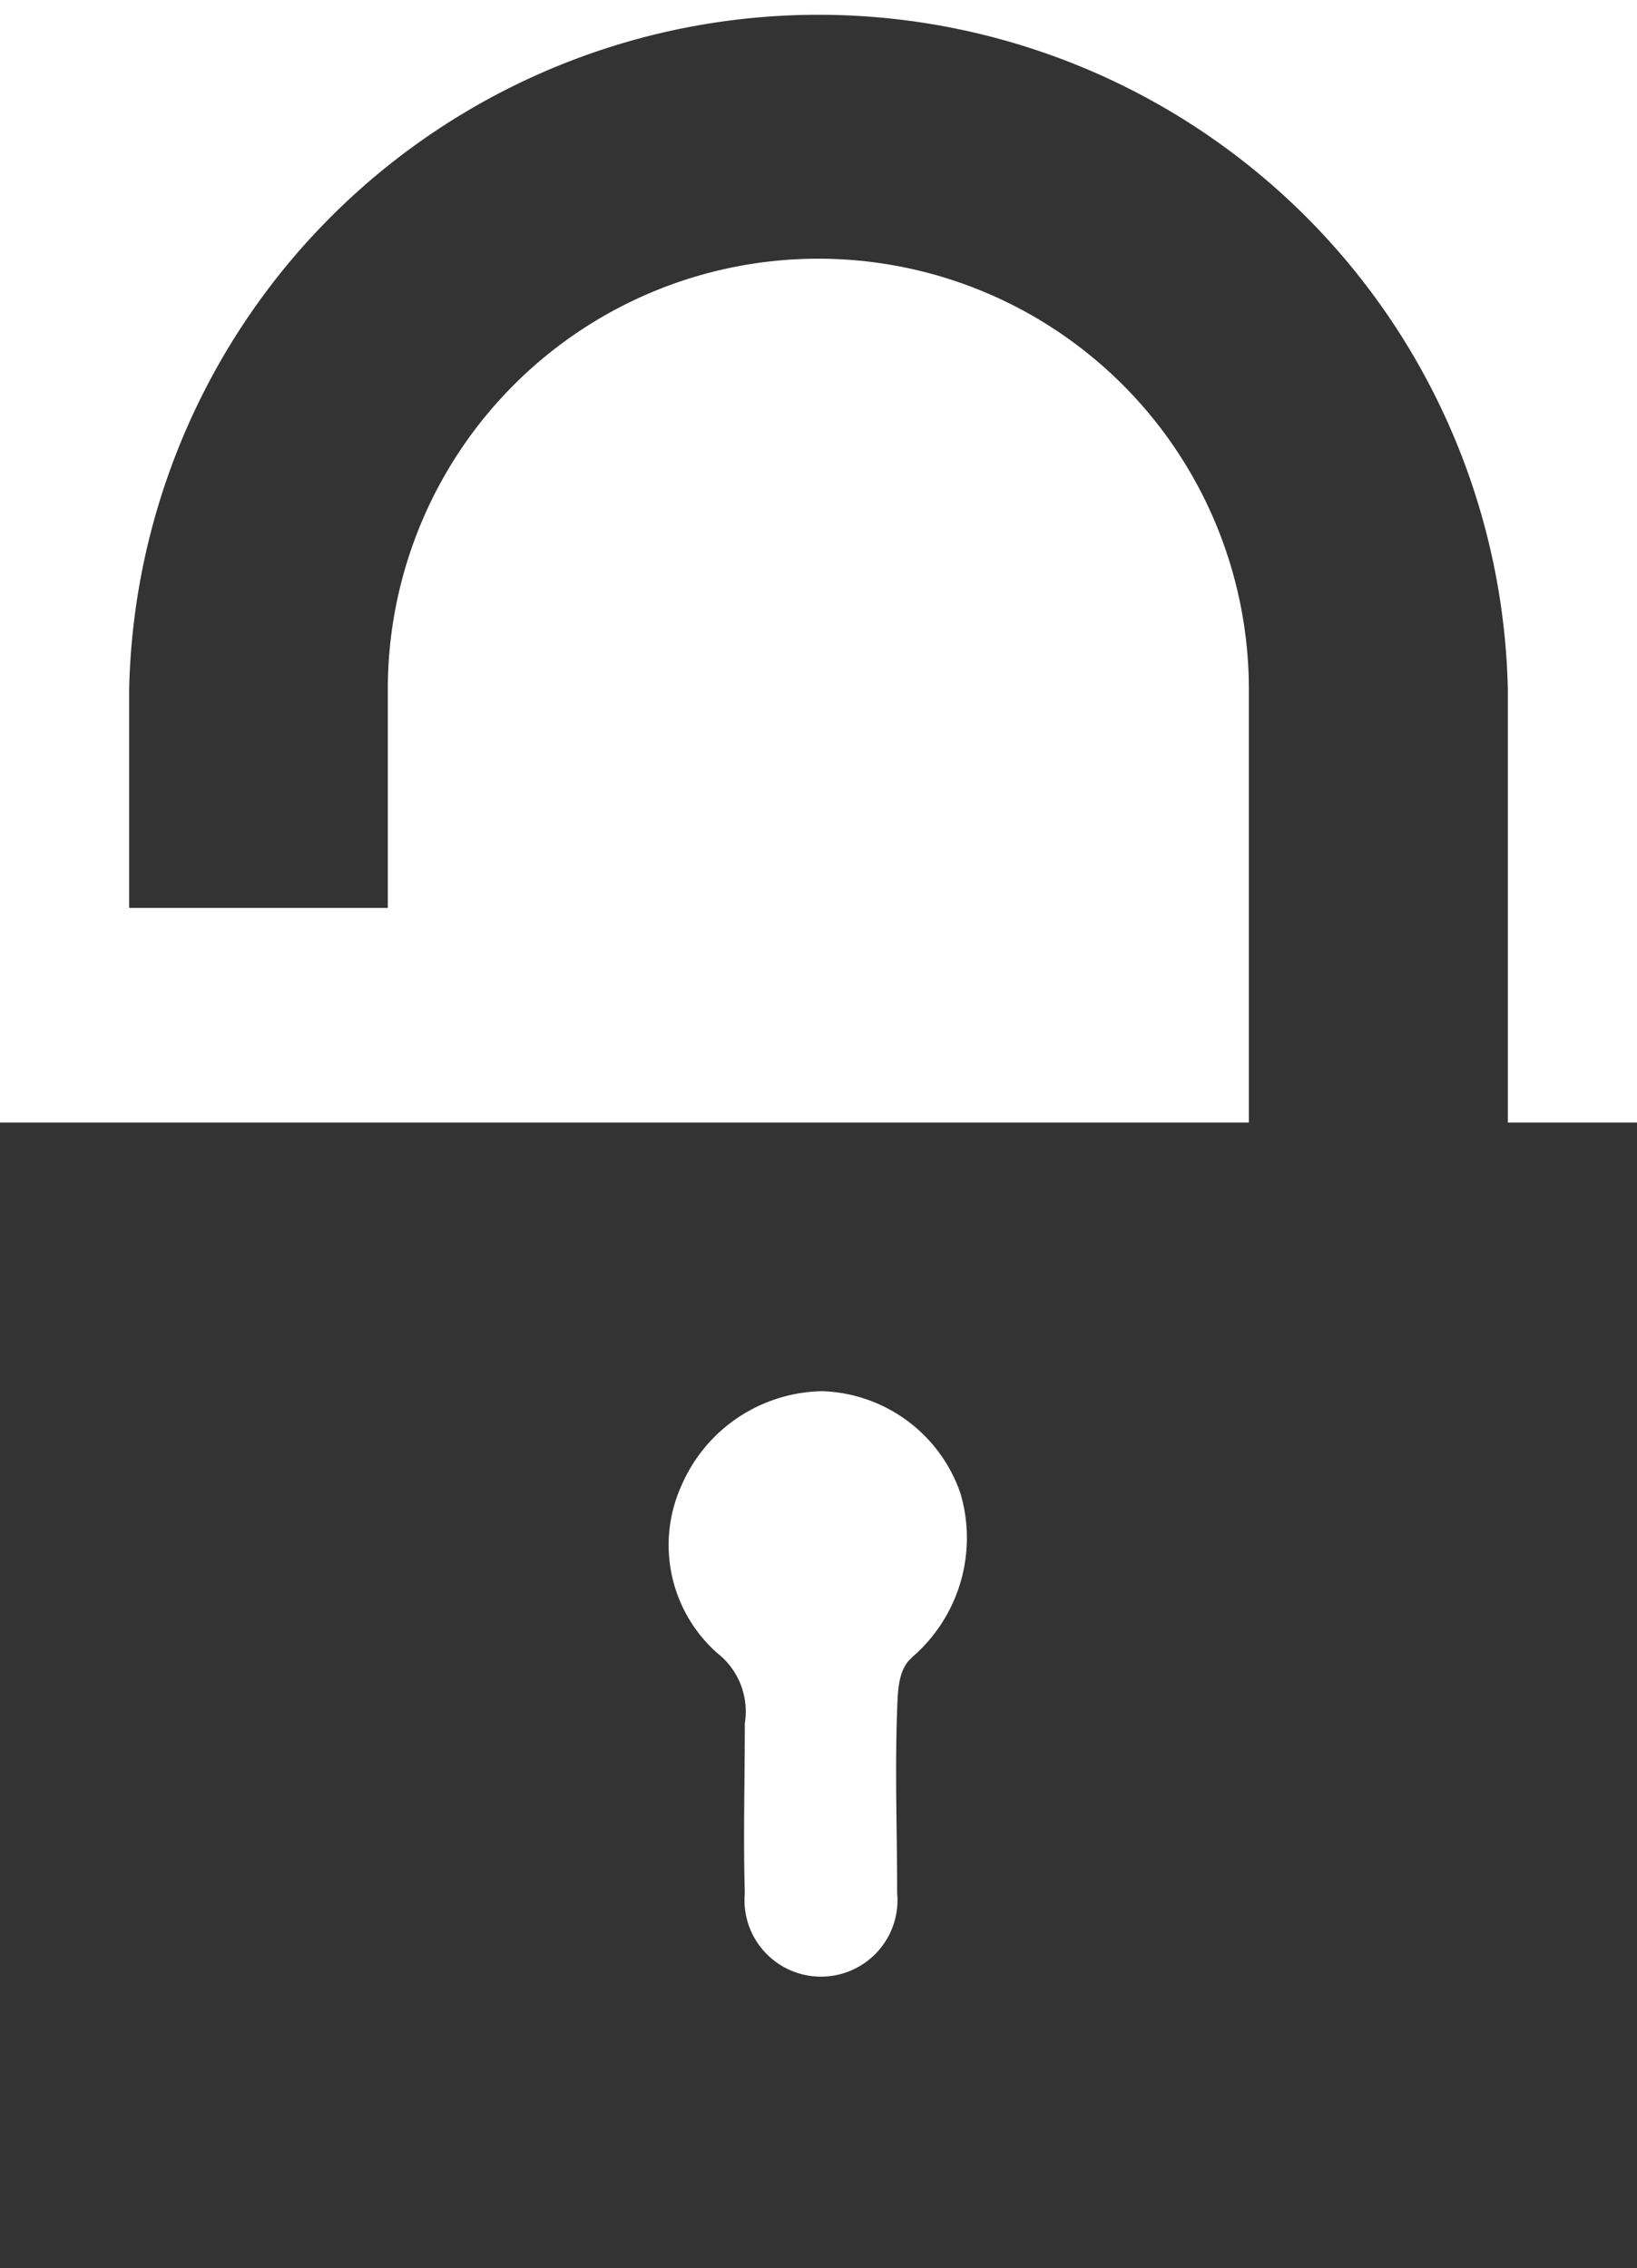 <svg xmlns="http://www.w3.org/2000/svg" viewBox="0 0 49.43 68.47"><defs><style>.cls-1{fill:#333;}</style></defs><title>アセット 949</title><g id="レイヤー_2" data-name="レイヤー 2"><g id="メインメニュー"><path id="sub_ロック解除_無効" class="cls-1" d="M45.53,33.89V20.81a20.82,20.82,0,0,0-41.63,0v6.6h7.81v-6.6a13,13,0,1,1,26,0V33.89H0V68.47H49.43V33.89Zm-18,16.16c-.42.35-.42,1.05-.44,1.56-.07,1.84,0,3.69,0,5.54a2.31,2.31,0,1,1-4.6,0c-.05-1.71,0-3.35,0-5.12a2.24,2.24,0,0,0-.84-2.13,4.36,4.36,0,0,1-1.06-5.08A4.71,4.71,0,0,1,24.84,42,4.57,4.57,0,0,1,29,45.08,4.75,4.75,0,0,1,27.52,50.05Z"/></g></g></svg>